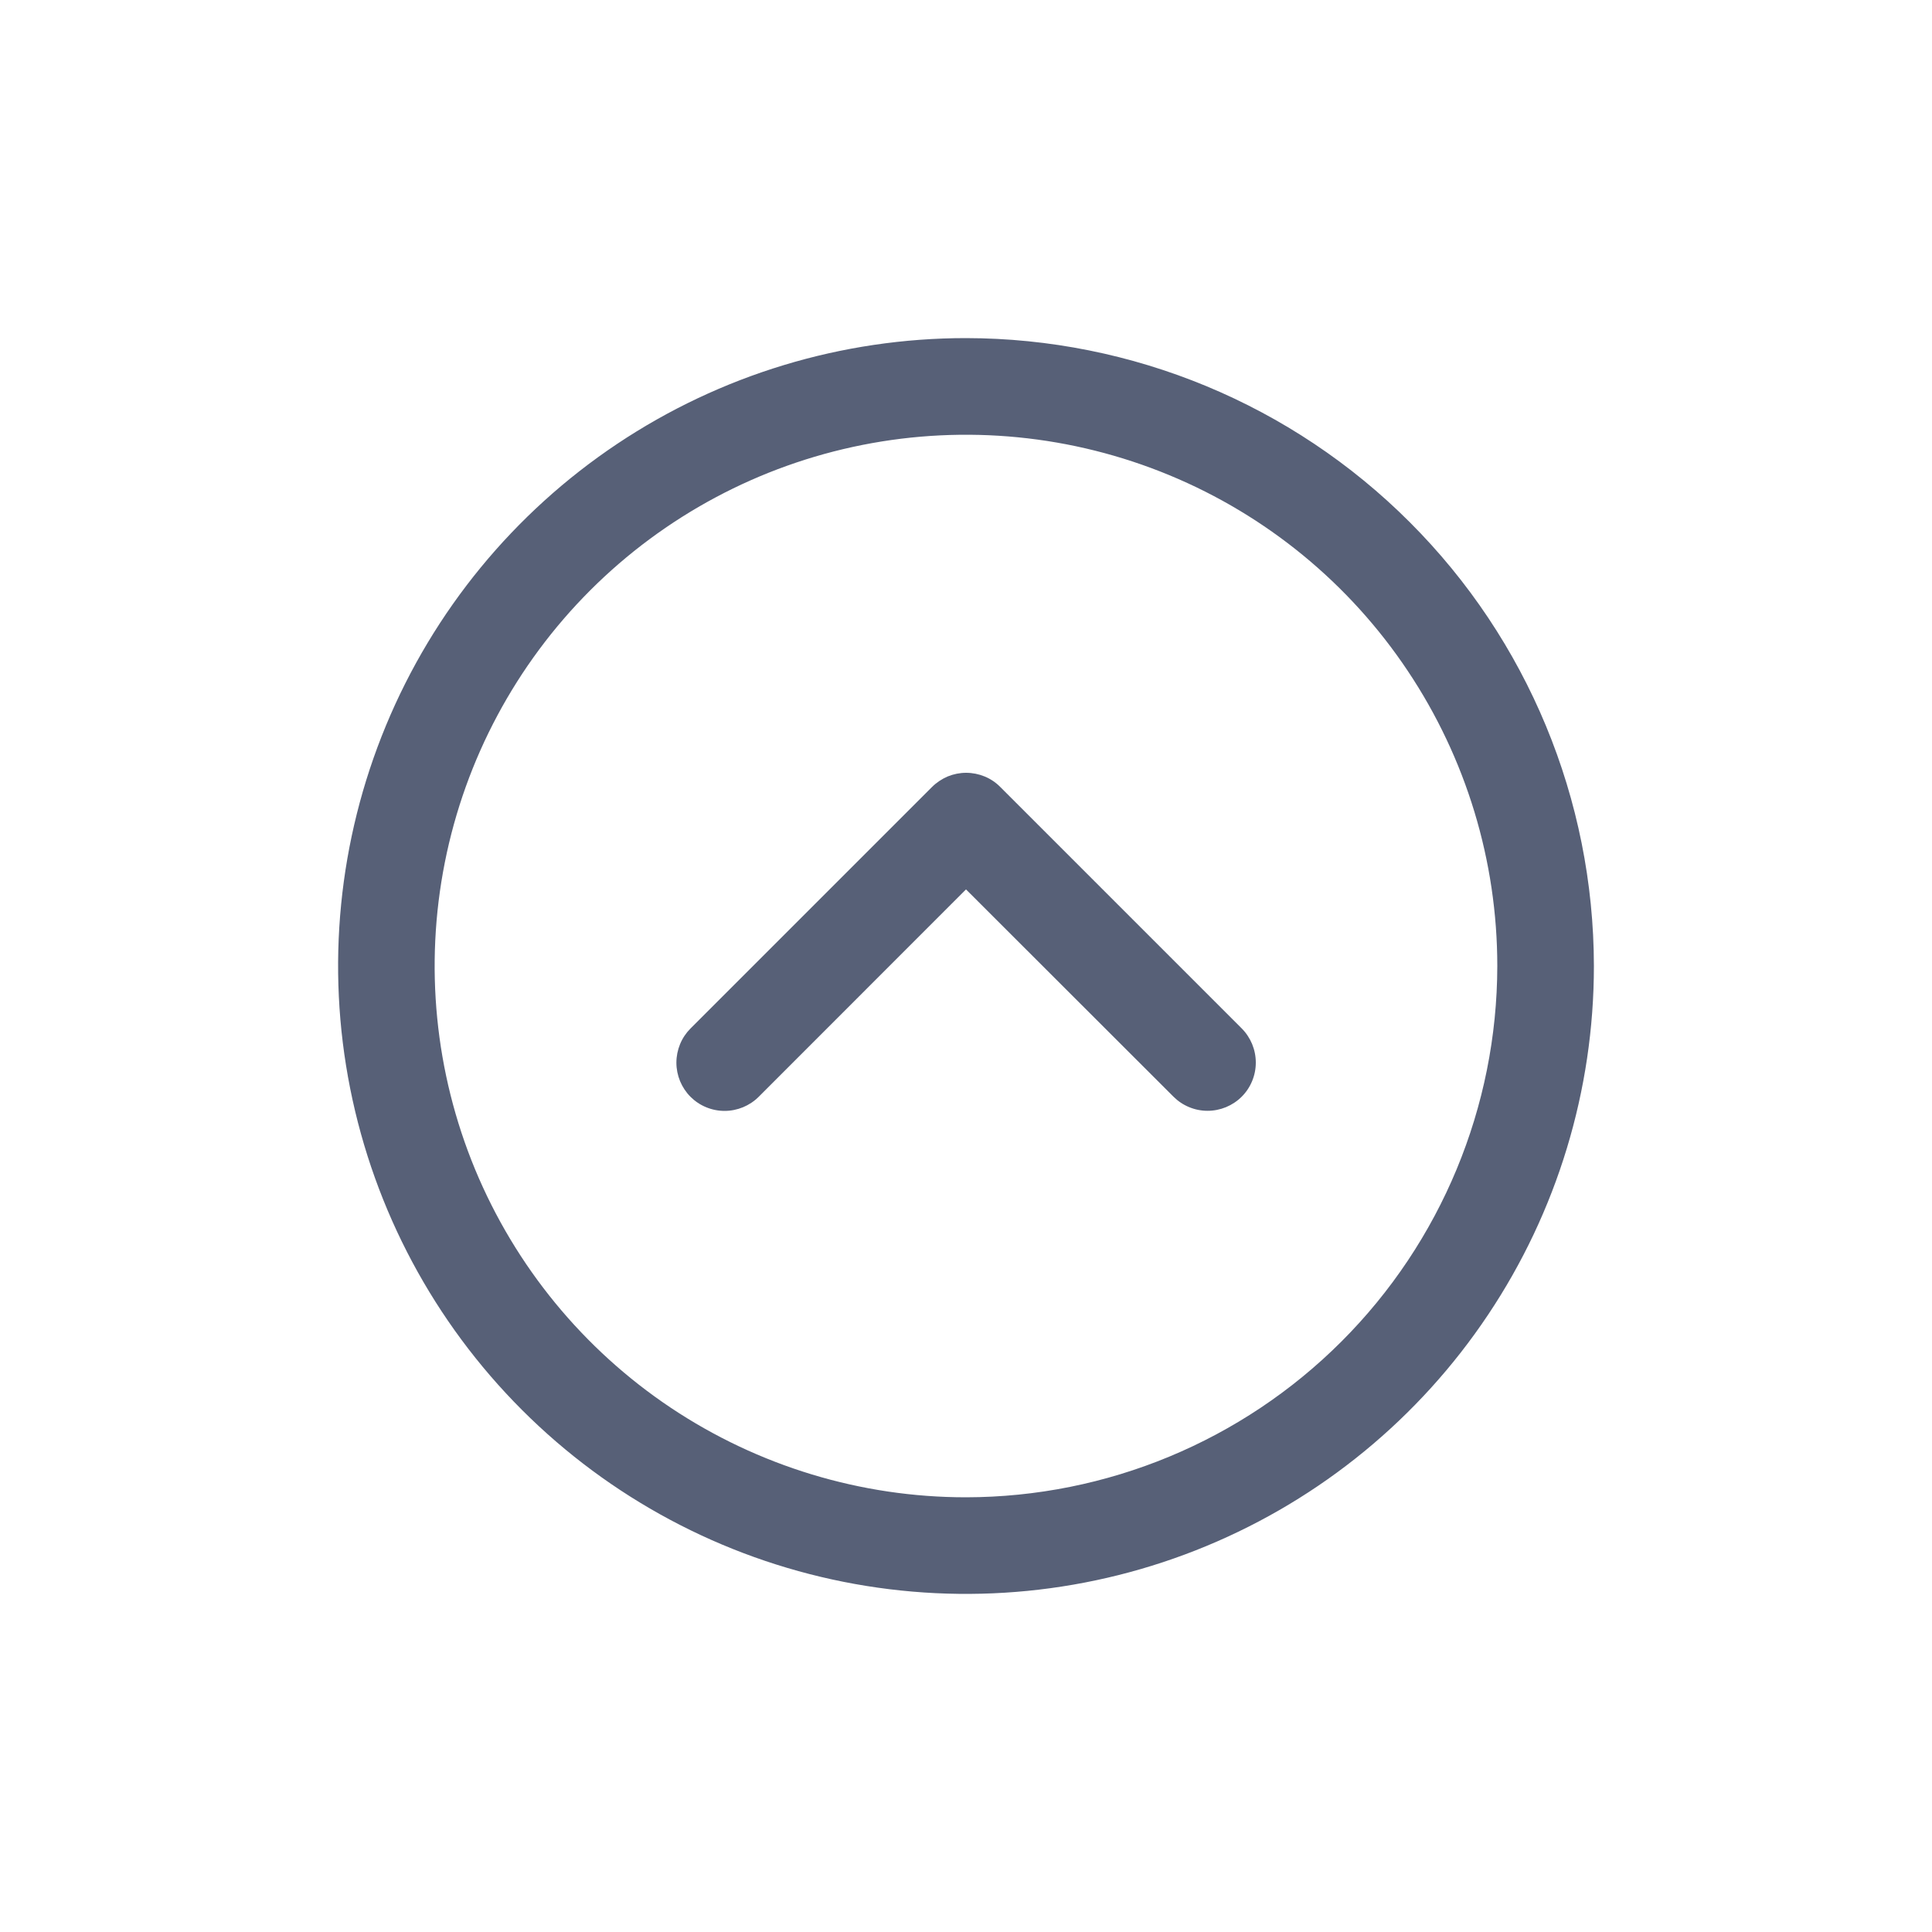 <svg xmlns="http://www.w3.org/2000/svg" width="20" height="20" fill="none">
  <path
    fill="#576077"
    d="M10 3.5c-1.286 0-2.542.381-3.611 1.095-1.069.714-1.902 1.729-2.394 2.917-.492 1.188-.621 2.495-.37 3.756.251 1.261.87 2.419 1.779 3.328.909.909 2.067 1.528 3.328 1.779 1.261.251 2.568.122 3.755-.37 1.188-.492 2.203-1.325 2.917-2.394C16.119 12.542 16.5 11.286 16.5 10c-.002-1.723-.687-3.376-1.906-4.594C13.376 4.187 11.723 3.502 10 3.5Zm0 12c-1.088 0-2.151-.323-3.056-.927-.904-.604-1.609-1.463-2.026-2.468-.416-1.005-.525-2.111-.313-3.178.212-1.067.736-2.047 1.505-2.816S7.86 4.818 8.927 4.606c1.067-.212 2.173-.103 3.178.313s1.864 1.121 2.468 2.026C15.177 7.849 15.5 8.912 15.5 10c-.002 1.458-.582 2.856-1.613 3.887-1.031 1.031-2.429 1.611-3.887 1.613Zm2.854-4.854c.046.046.083.102.108.162.025.061.038.126.038.192 0 .066-.013.131-.038.191-.025.061-.062.116-.108.162-.046.046-.102.083-.162.108-.061.025-.126.038-.191.038-.066 0-.131-.013-.191-.038-.061-.025-.116-.062-.162-.108L10 9.207 7.854 11.354c-.046.046-.102.083-.162.108-.061.025-.126.038-.191.038-.066 0-.131-.013-.191-.038-.061-.025-.116-.062-.162-.108-.046-.046-.083-.102-.108-.162-.025-.061-.038-.126-.038-.191 0-.066.013-.131.038-.192.025-.061.062-.116.108-.162l2.5-2.5c.046-.046.102-.083.162-.109.061-.025.126-.038.191-.038.066 0 .131.013.192.038.061.025.116.062.162.109l2.5 2.5Z"
  />
</svg>
